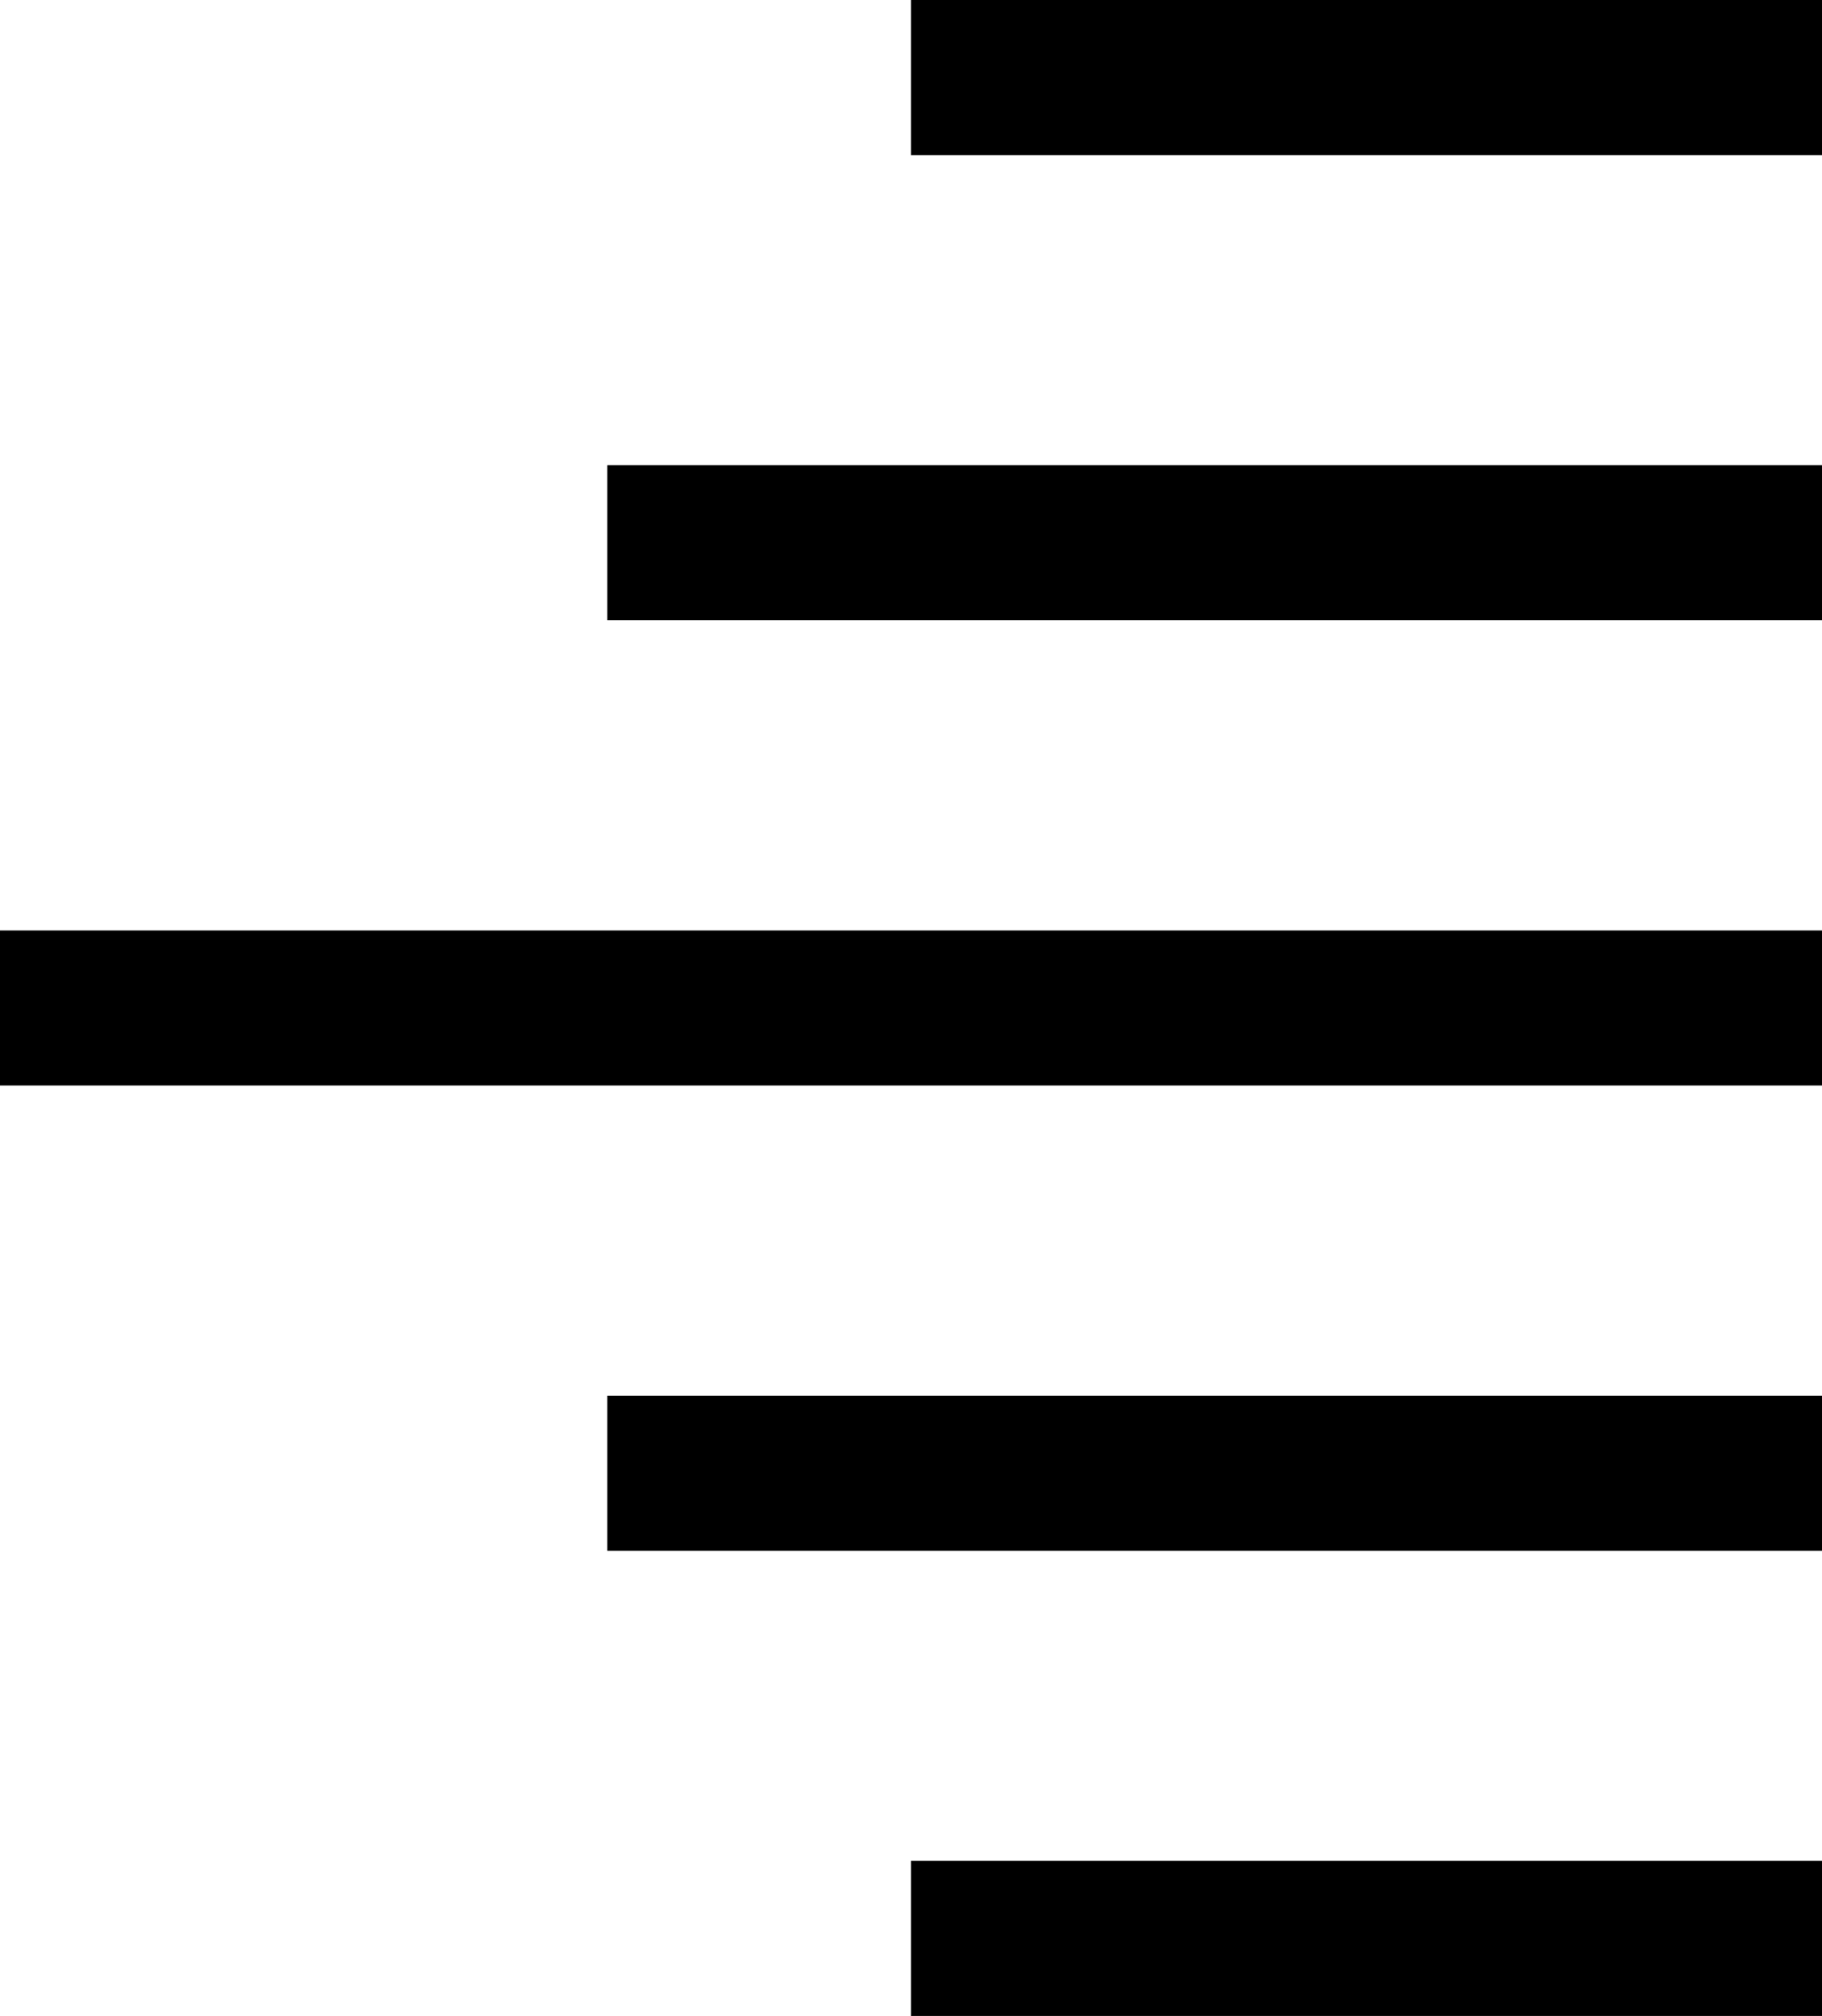 <svg height="1248" viewBox="0 0 1128 1248" width="1128" xmlns="http://www.w3.org/2000/svg"><path d="m564 0h564v96h-564z"/><path d="m376 288h752v96h-752z"/><path d="m0 576h1128v96h-1128z"/><path d="m376 864h752v96h-752z"/><path d="m564 1152h564v96h-564z"/></svg>